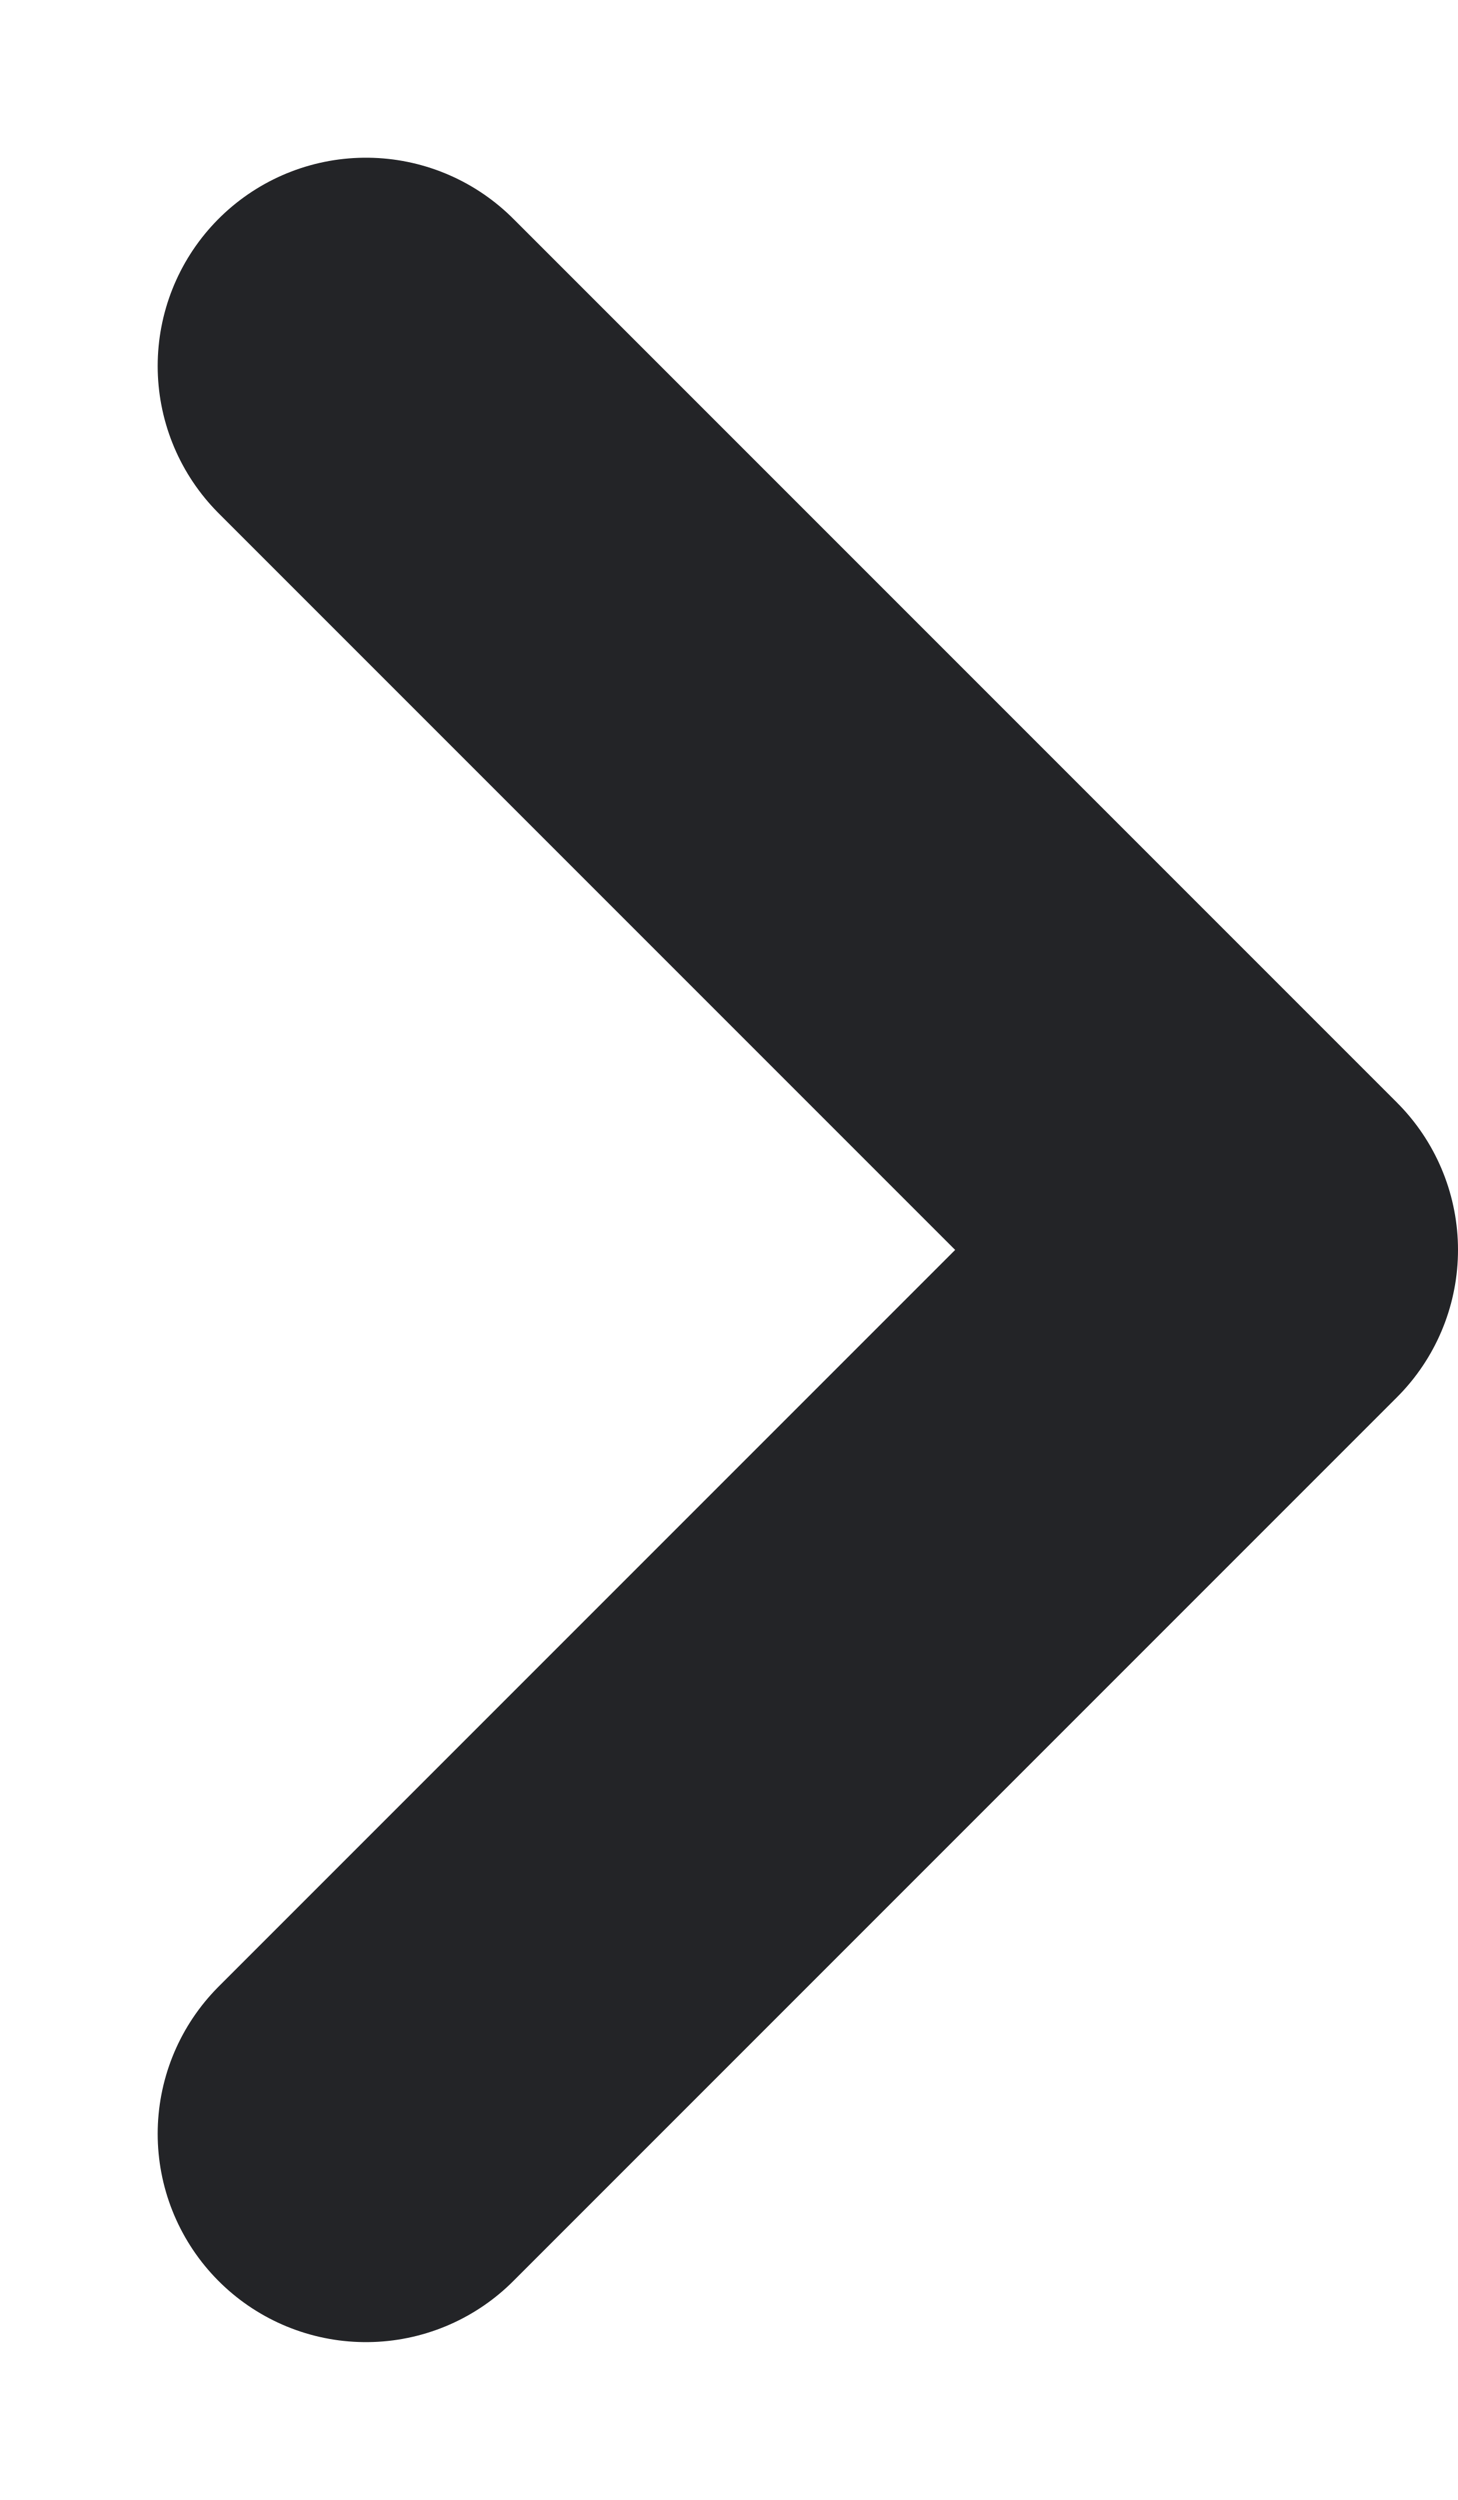 <svg width="7" height="12" viewBox="0 0 7 12" fill="none" xmlns="http://www.w3.org/2000/svg">
<path d="M1.757 1.757L6 6L1.757 10.243" stroke="#232427" stroke-width="2" stroke-linecap="round" stroke-linejoin="round"/>
</svg>
